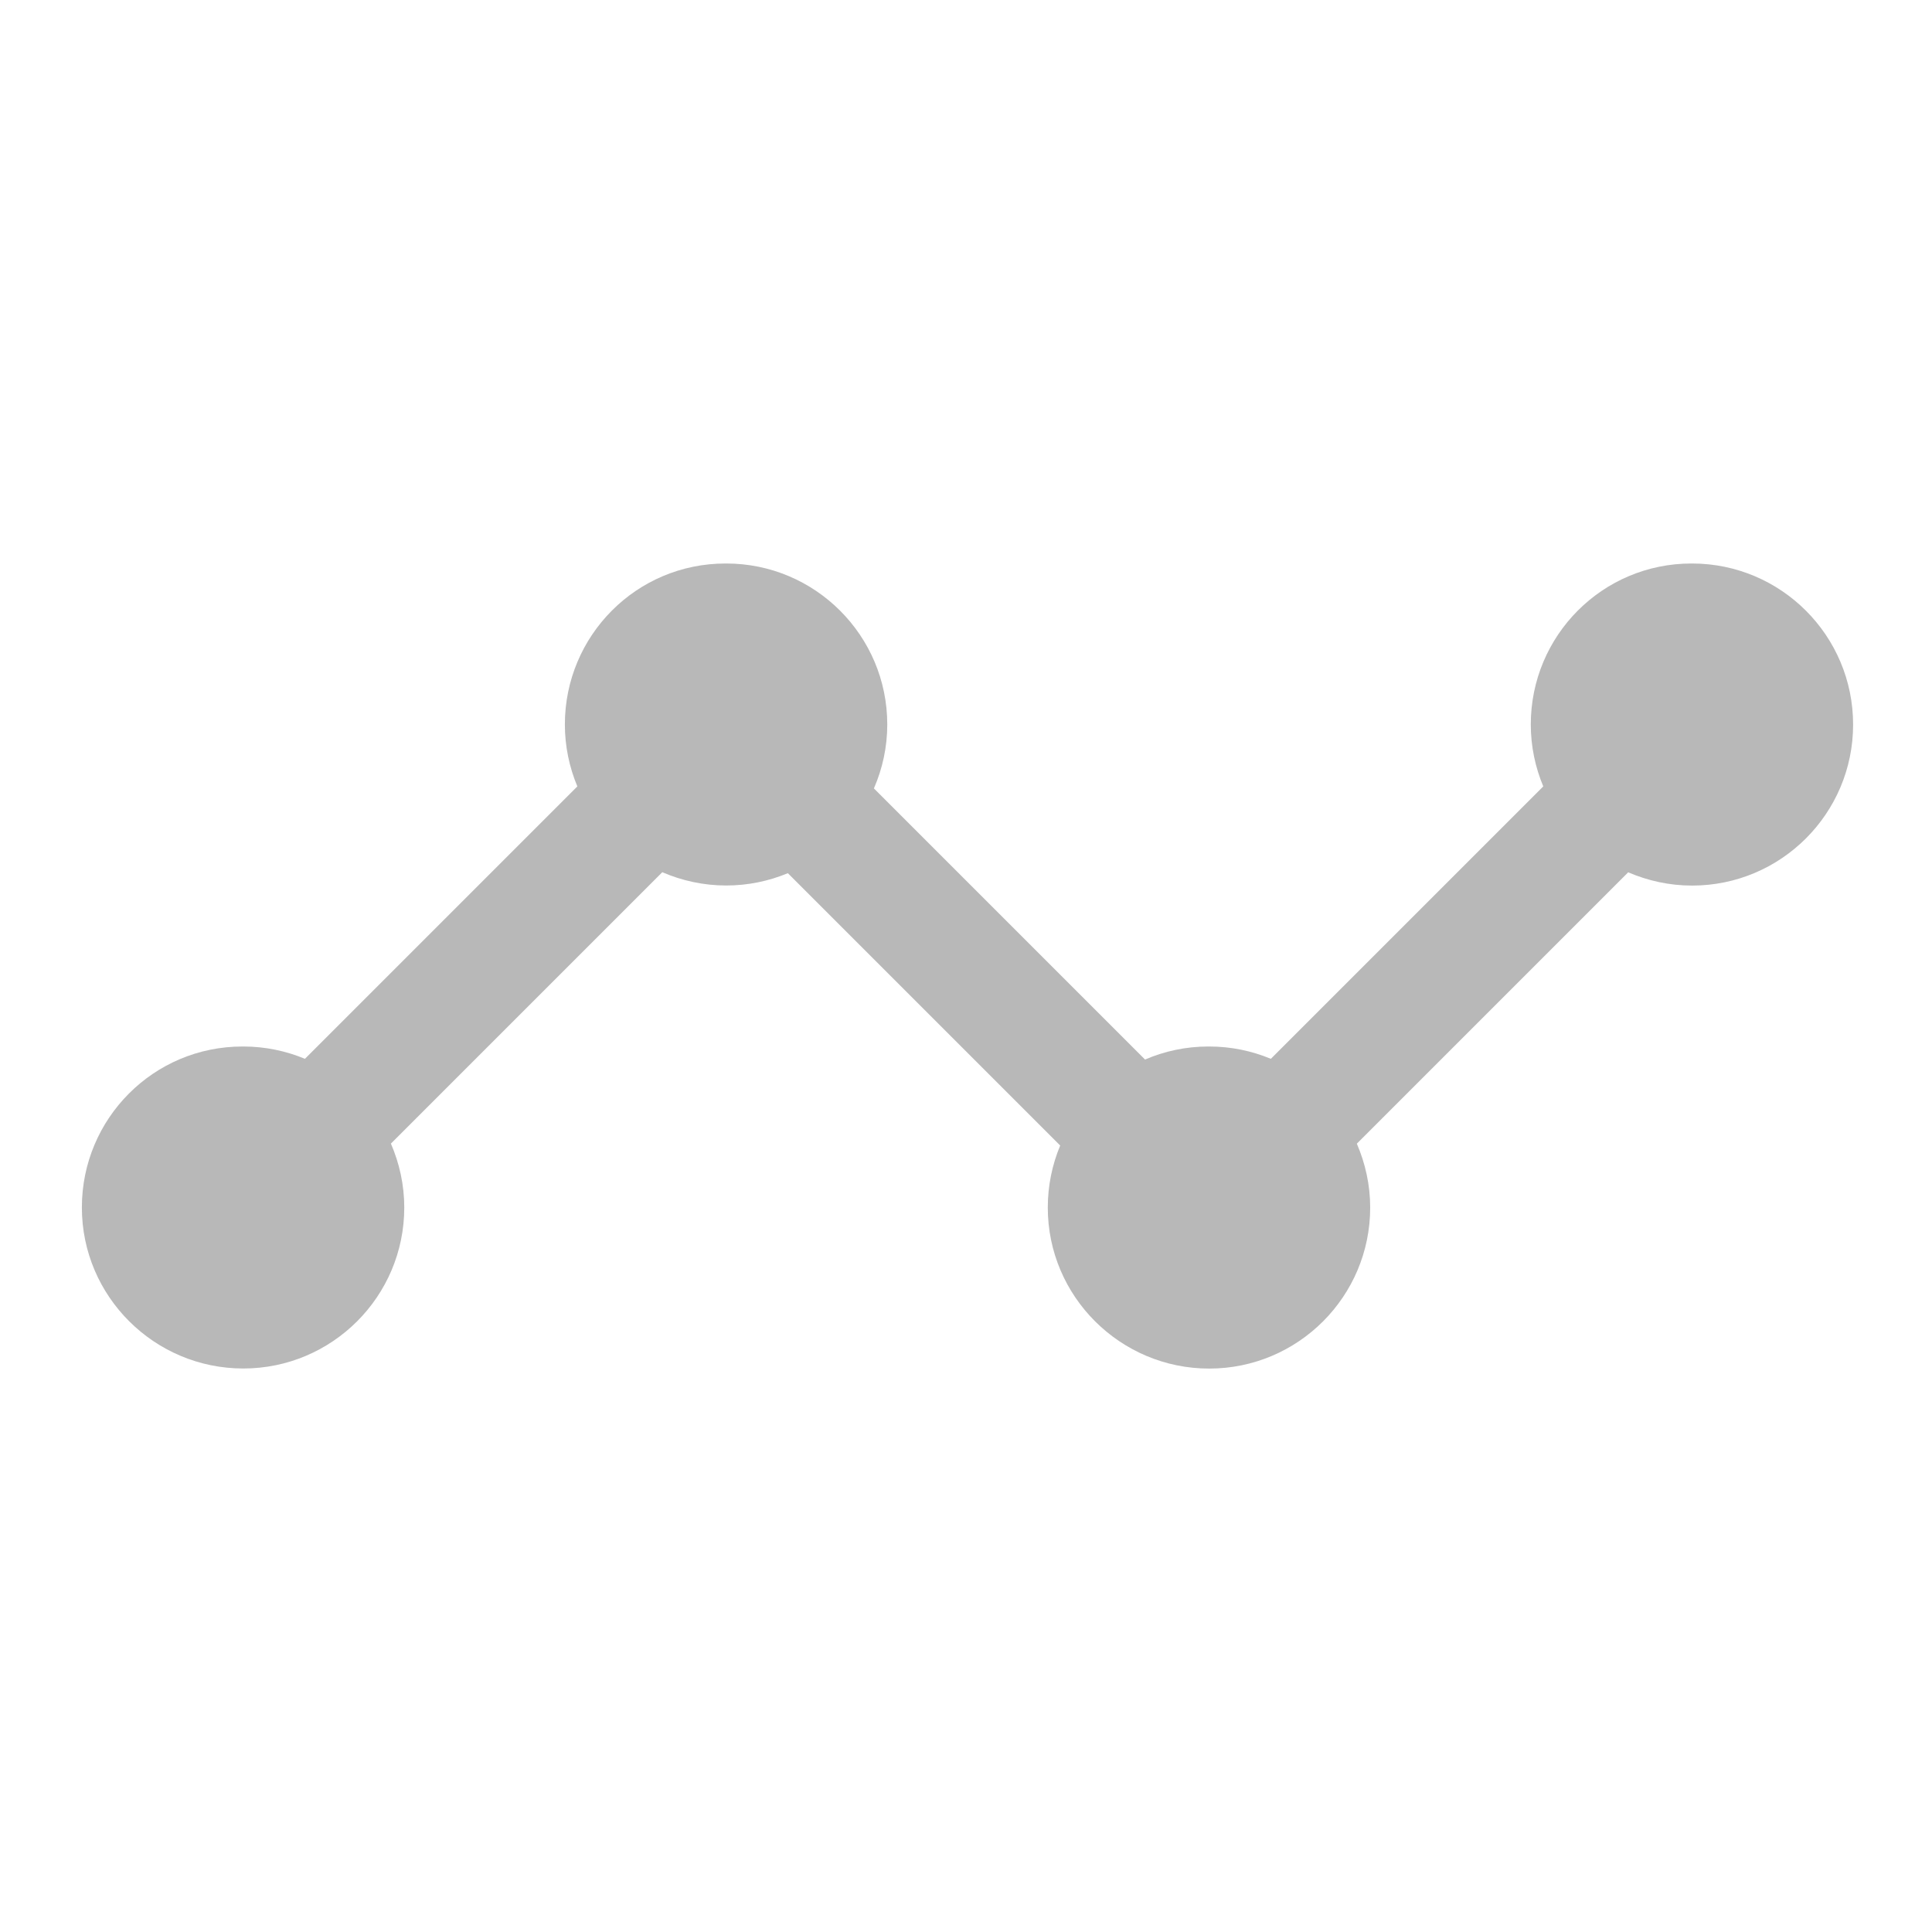 <svg width="24" height="24" viewBox="0 0 24 24" fill="none" xmlns="http://www.w3.org/2000/svg">
<path d="M23.02 9.001C23.02 10.105 22.124 11.001 21.02 11.001C20.738 11.001 20.47 10.941 20.226 10.836L16.855 14.207C16.96 14.451 17.021 14.718 17.021 15.001C17.021 16.105 16.125 17.001 15.021 17.001C13.917 17.001 13.016 16.105 13.016 15.001C13.016 14.728 13.071 14.468 13.17 14.23L9.787 10.847C9.551 10.945 9.292 11 9.021 11C8.739 11 8.471 10.94 8.227 10.835L4.856 14.206C4.961 14.45 5.022 14.717 5.022 15C5.022 16.104 4.126 17 3.022 17C1.918 17 1.017 16.104 1.017 15C1.017 13.896 1.907 13 3.012 13H3.022C3.294 13 3.552 13.055 3.788 13.153L7.172 9.769C7.073 9.532 7.017 9.272 7.017 9C7.017 7.896 7.907 7 9.012 7H9.022C10.126 7 11.022 7.896 11.022 9C11.022 9.282 10.962 9.55 10.856 9.794L14.224 13.162C14.465 13.058 14.731 13 15.011 13H15.021C15.293 13 15.551 13.055 15.787 13.153L19.171 9.769C19.072 9.532 19.016 9.272 19.016 9C19.016 7.896 19.906 7 21.011 7H21.021C22.125 7.001 23.02 7.897 23.02 9.001Z" fill="#B8B8B8"/>
</svg>

